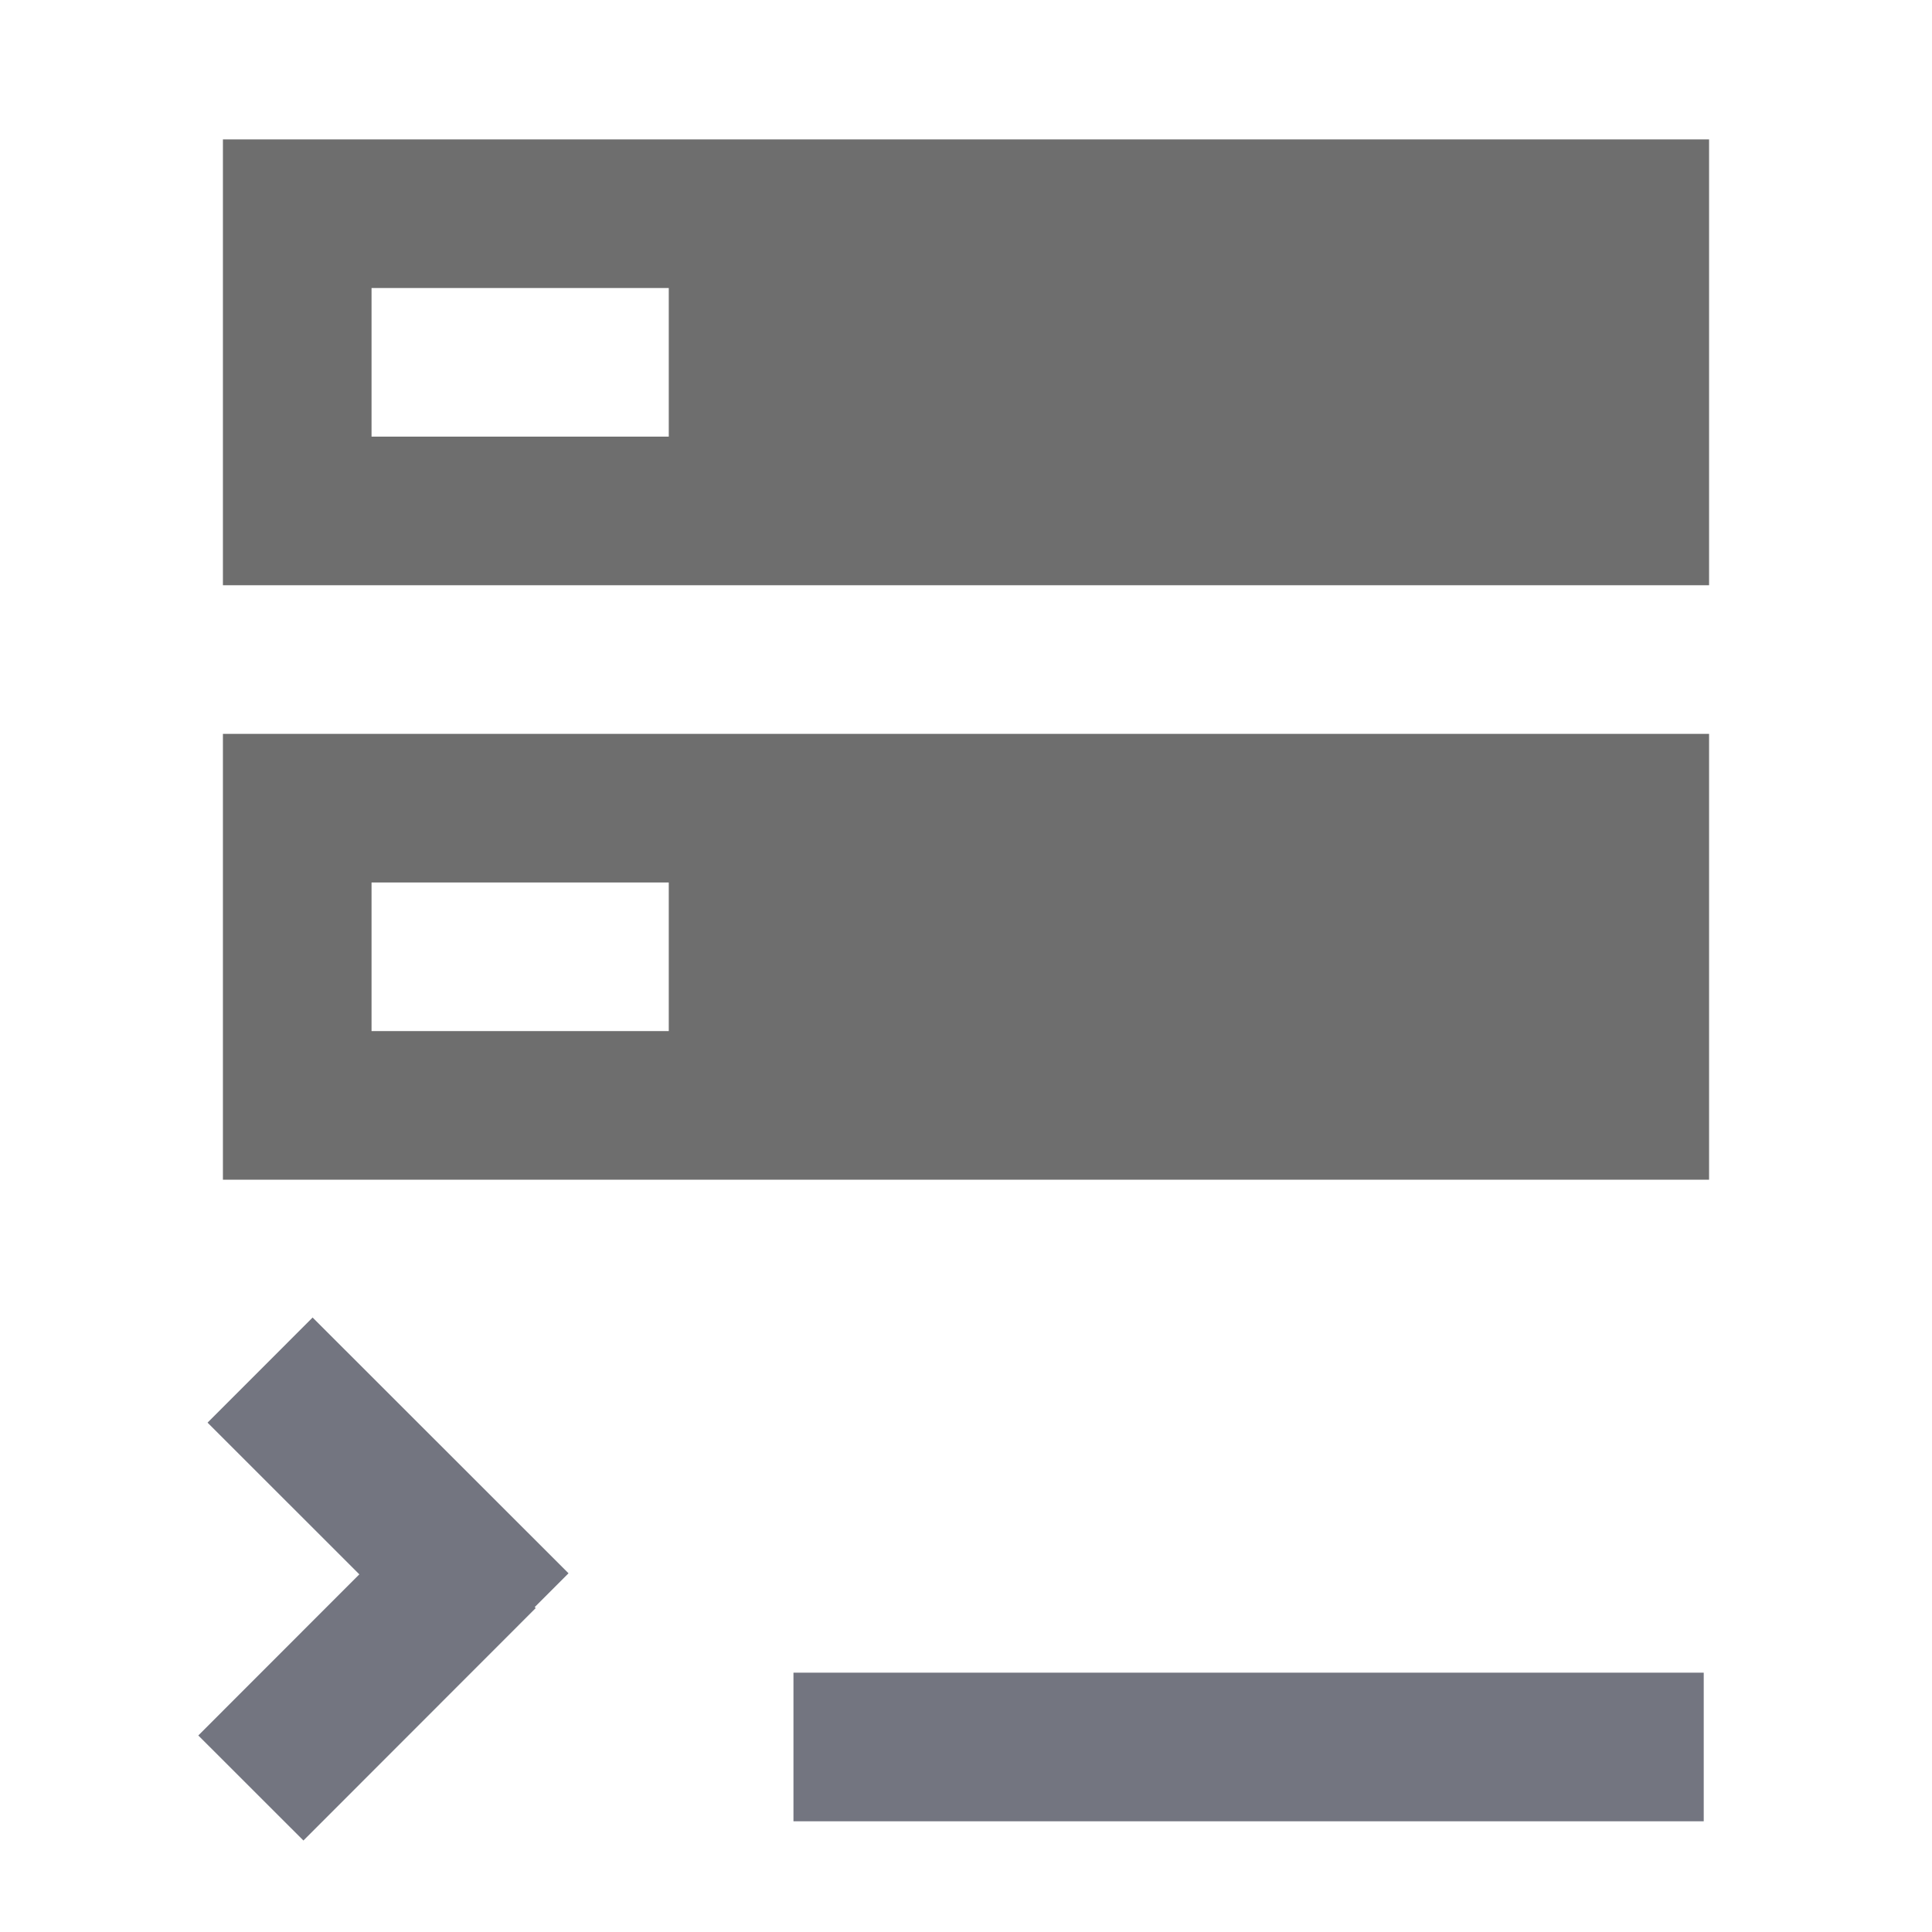 <svg width="13" height="13" xmlns="http://www.w3.org/2000/svg">
    <g fill="none" fill-rule="evenodd">
        <path fill="#6E6E6E"
              d="m1.5,0.938l10,0l0,3l-10,0l0,-3zm1,1l0,1l2,0l0,-1l-2,0zm-1,3l10,0l0,3l-10,0l0,-3zm1,1l0,1l2,0l0,-1l-2,0z"/>

        <line stroke="#737580" y2="10.94" x2="3.472" y1="9.219" x1="1.75" fill="none"/>
        <line y2="10.467" x2="3.251" y1="12.031" x1="1.688" stroke="#737580" fill="none"/>
        <line y2="11.755" x2="11.464" y1="11.755" x1="5.339" stroke="#737580" fill="none"/>
    </g>
</svg>